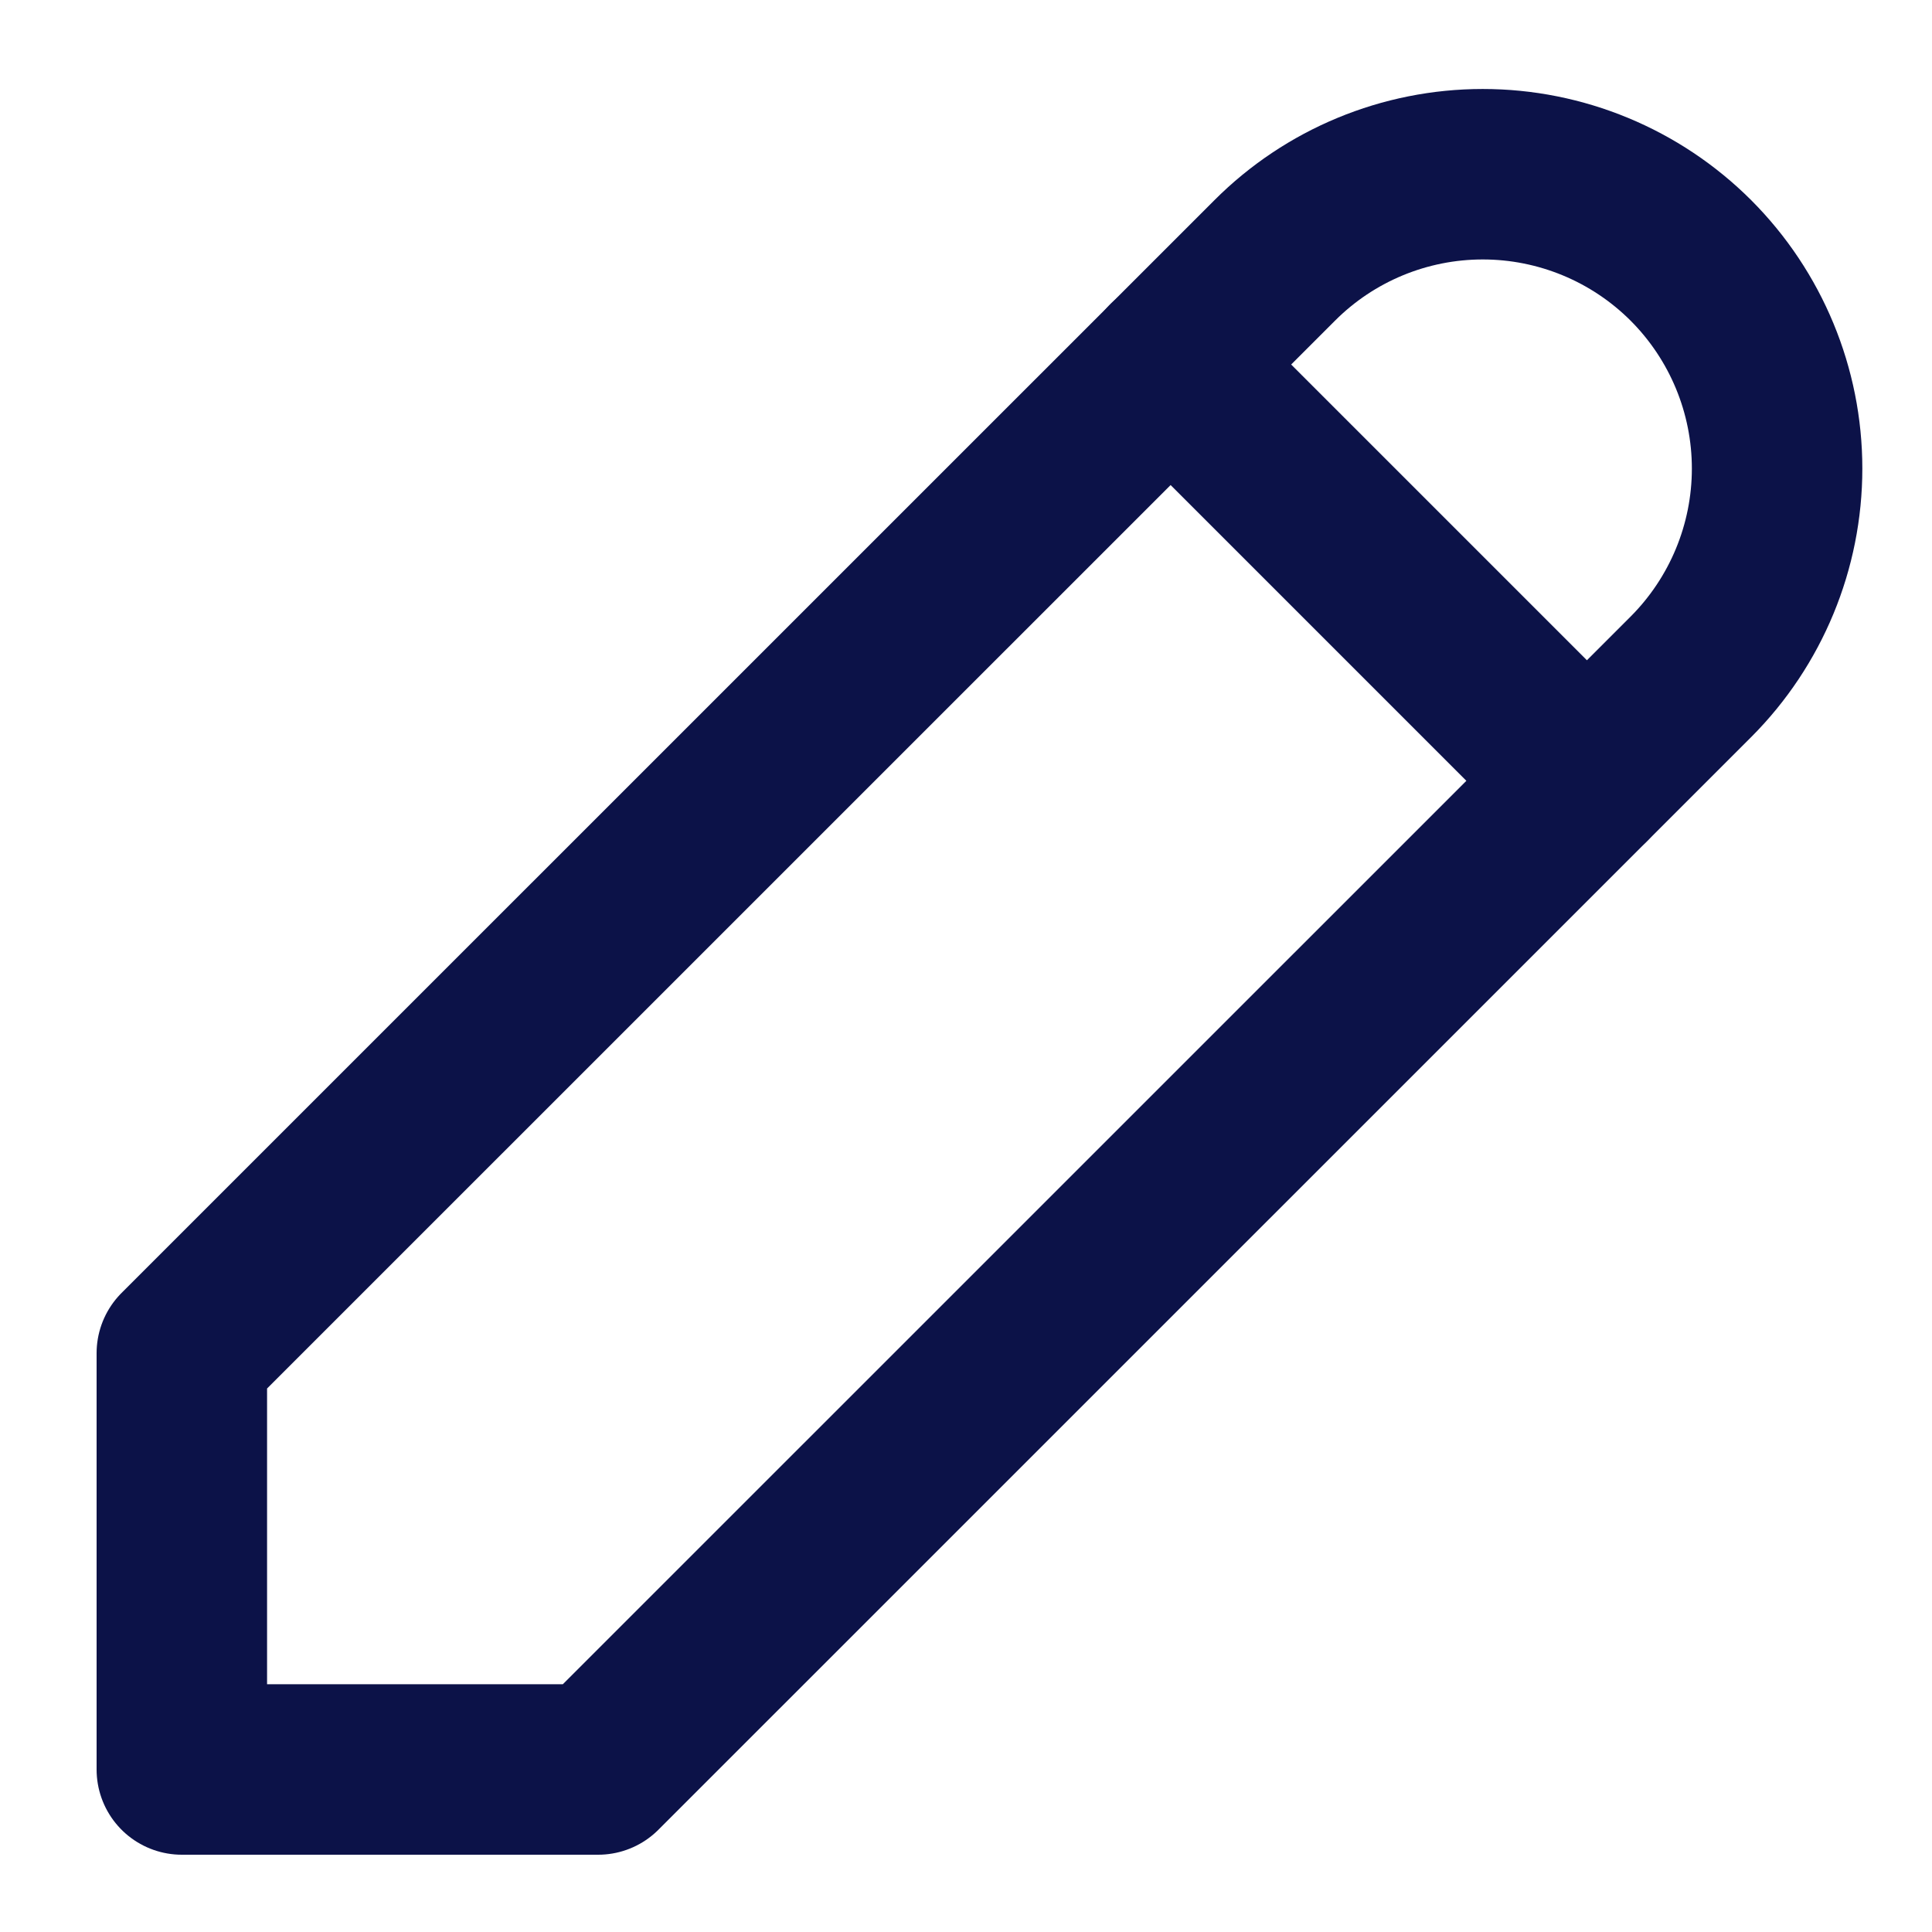 <svg width="17" height="17" viewBox="0 0 17 17" fill="none" xmlns="http://www.w3.org/2000/svg">
<path d="M1.6 15.57H5.263L14.879 5.955C15.364 5.469 15.637 4.81 15.637 4.123C15.637 3.436 15.364 2.778 14.879 2.292C14.393 1.806 13.734 1.533 13.047 1.533C12.36 1.533 11.701 1.806 11.216 2.292L1.6 11.907V15.57Z" stroke="#0C1248" stroke-width="1.5" stroke-linecap="round" stroke-linejoin="round"/>
<path d="M10.3 3.207L13.963 6.87" stroke="#0C1248" stroke-width="1.5" stroke-linecap="round" stroke-linejoin="round"/>
</svg>
